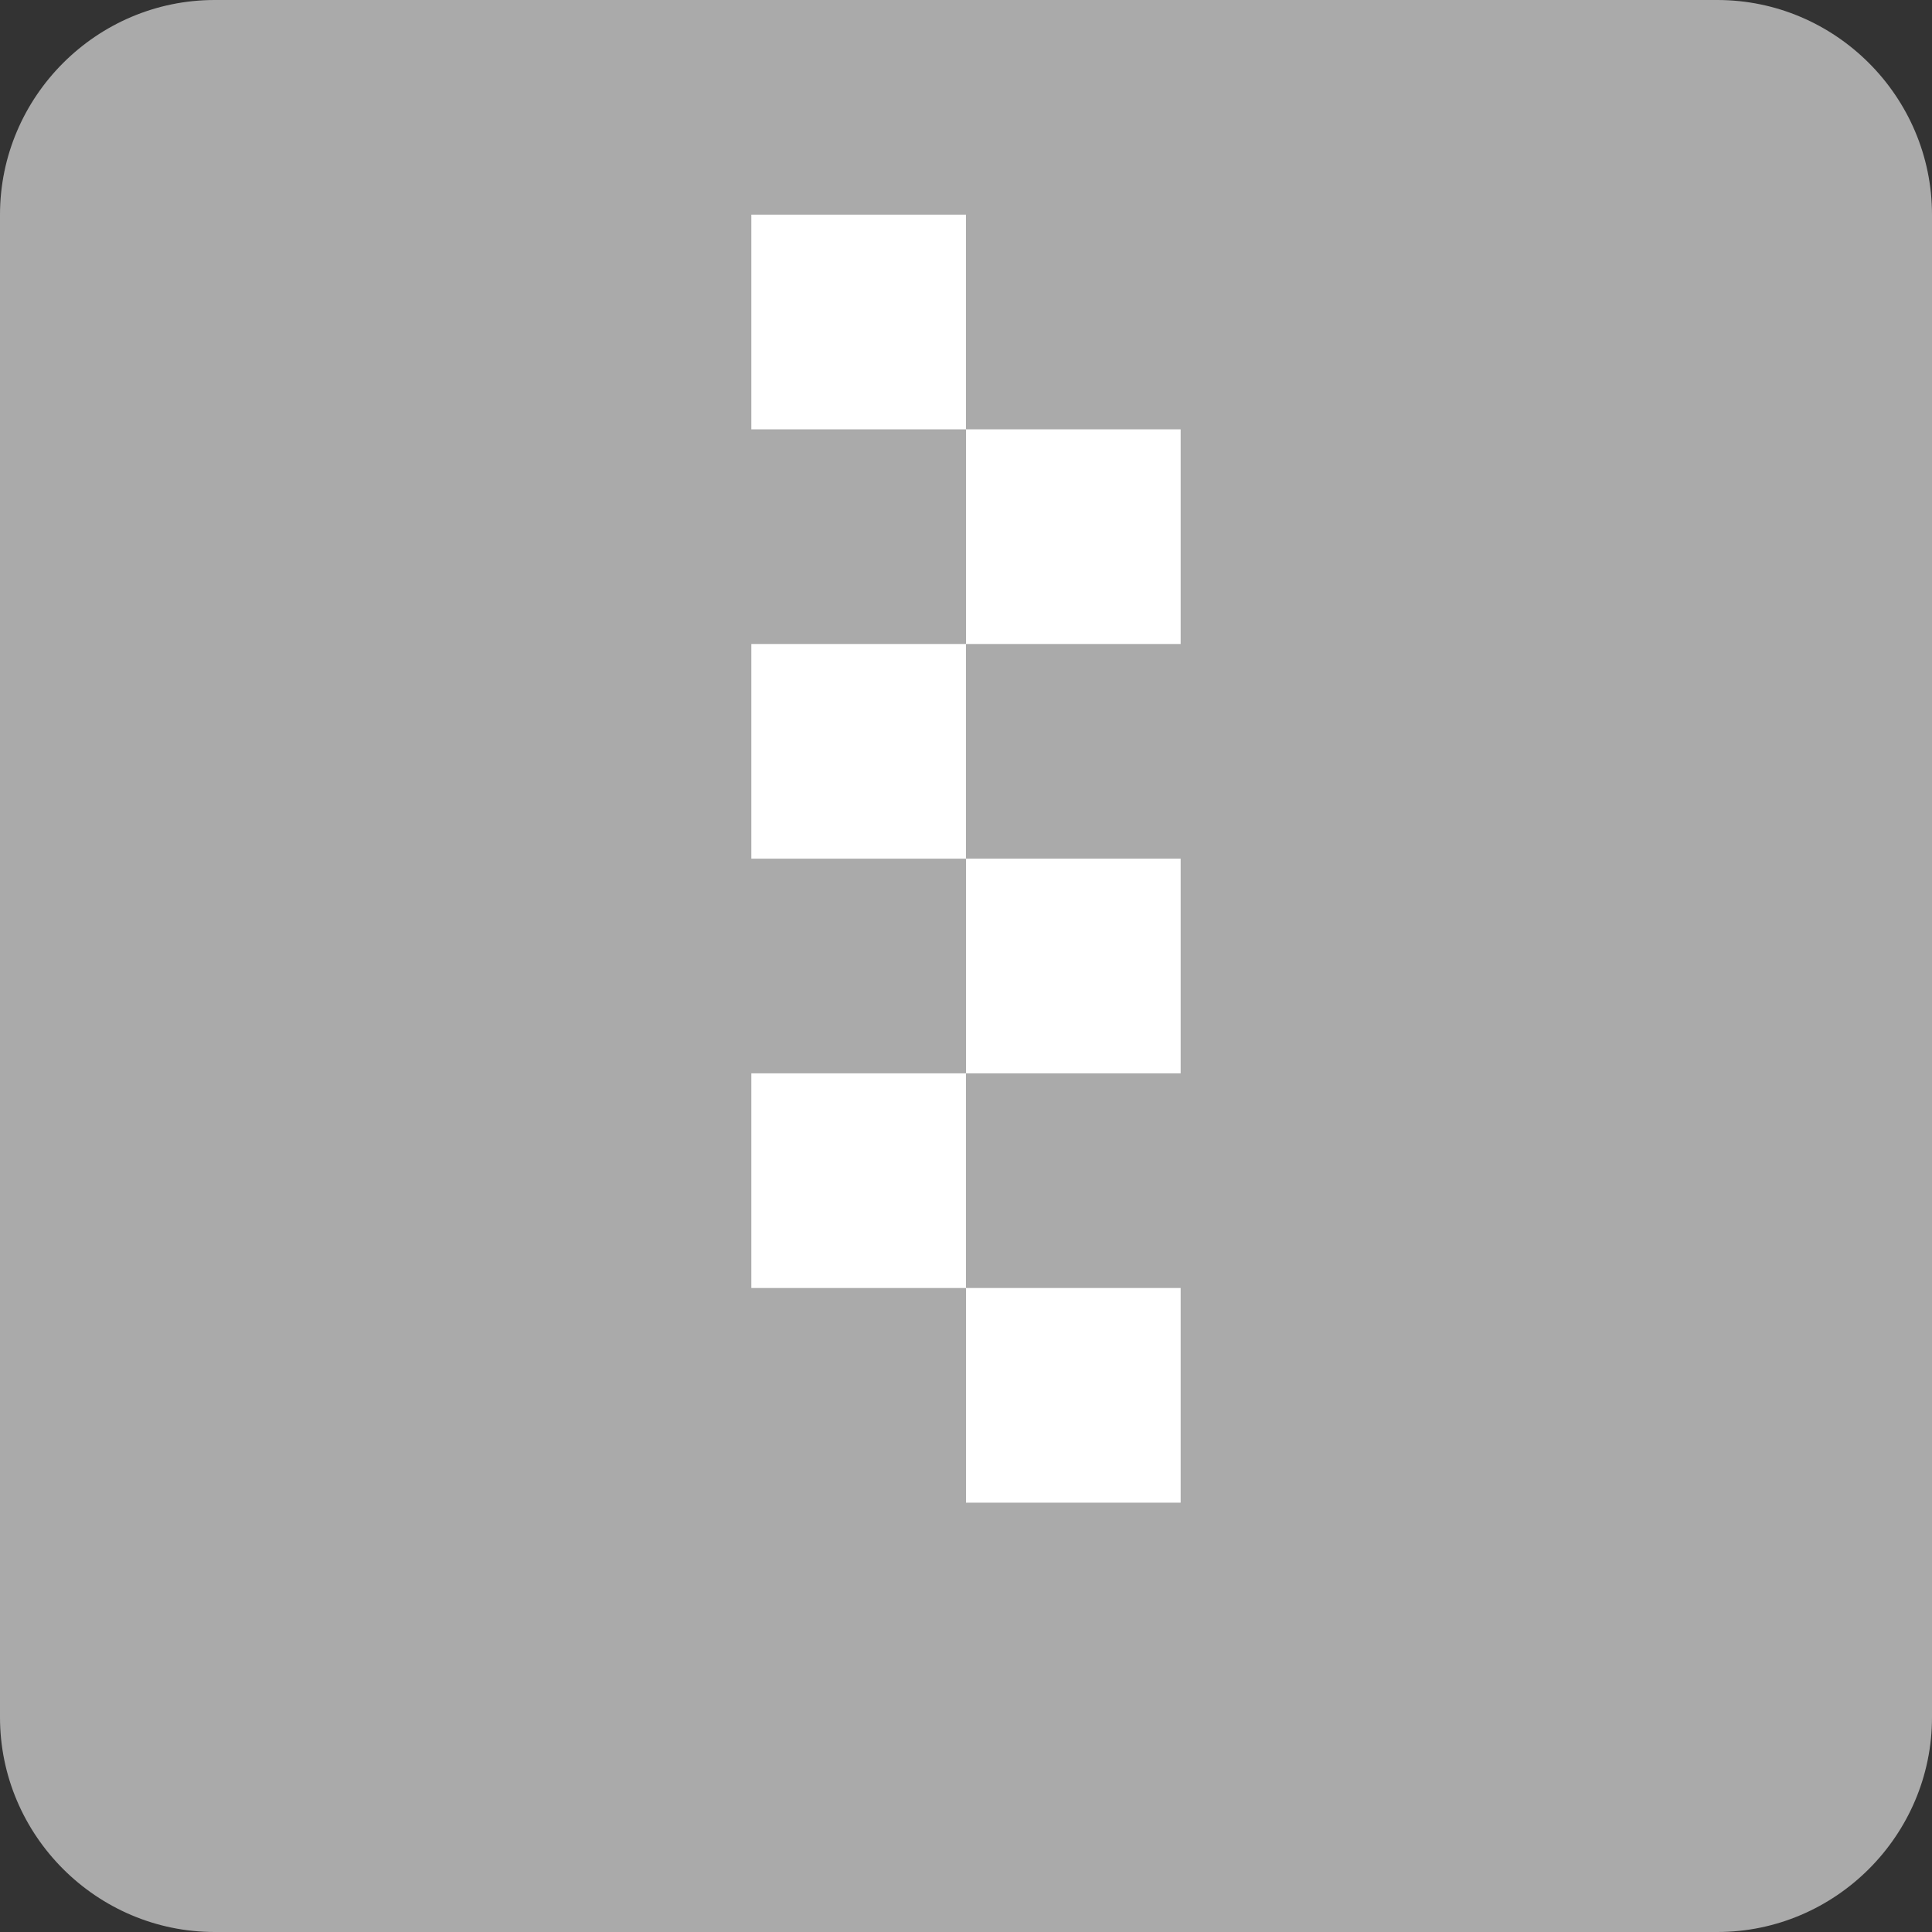 <?xml version="1.0" encoding="UTF-8" standalone="no"?>
<svg width="18px" height="18px" viewBox="0 0 18 18" version="1.1" xmlns="http://www.w3.org/2000/svg" xmlns:xlink="http://www.w3.org/1999/xlink">
    <rect x="0" y="0" width="18" height="18" fill="#333333" stroke="none"/>
    <!-- Generator: Sketch 3.6.1 (26313) - http://www.bohemiancoding.com/sketch -->
    <title>zip_bw</title>
    <desc>Created with Sketch.</desc>
    <defs></defs>
    <g id="Page-1" stroke="none" stroke-width="1" fill="none" fill-rule="evenodd">
        <g id="zip_bw">
            <path d="M16,0 L2,0 C0.9,0 0,0.9 0,2 L0,16 C0,17.1 0.9,18 2,18 L16,18 C17.1,18 18,17.1 18,16 L18,2 C18,0.9 17.1,0 16,0 L16,0 Z" id="Shape" fill="#AAAAAA"></path>
            <path d="M11,14 L9,14 L9,12 L7,12 L7,10 L9,10 L9,12 L11,12 L11,14 Z" id="Path" fill="#FFFFFF"></path>
            <path d="M11,6 L9,6 L9,8 L11,8 L11,10 L9,10 L9,8 L7,8 L7,6 L9,6 L9,4 L7,4 L7,2 L9,2 L9,4 L11,4 L11,6 Z" id="Path" fill="#FFFFFF"></path>
        </g>
    </g>
</svg>
